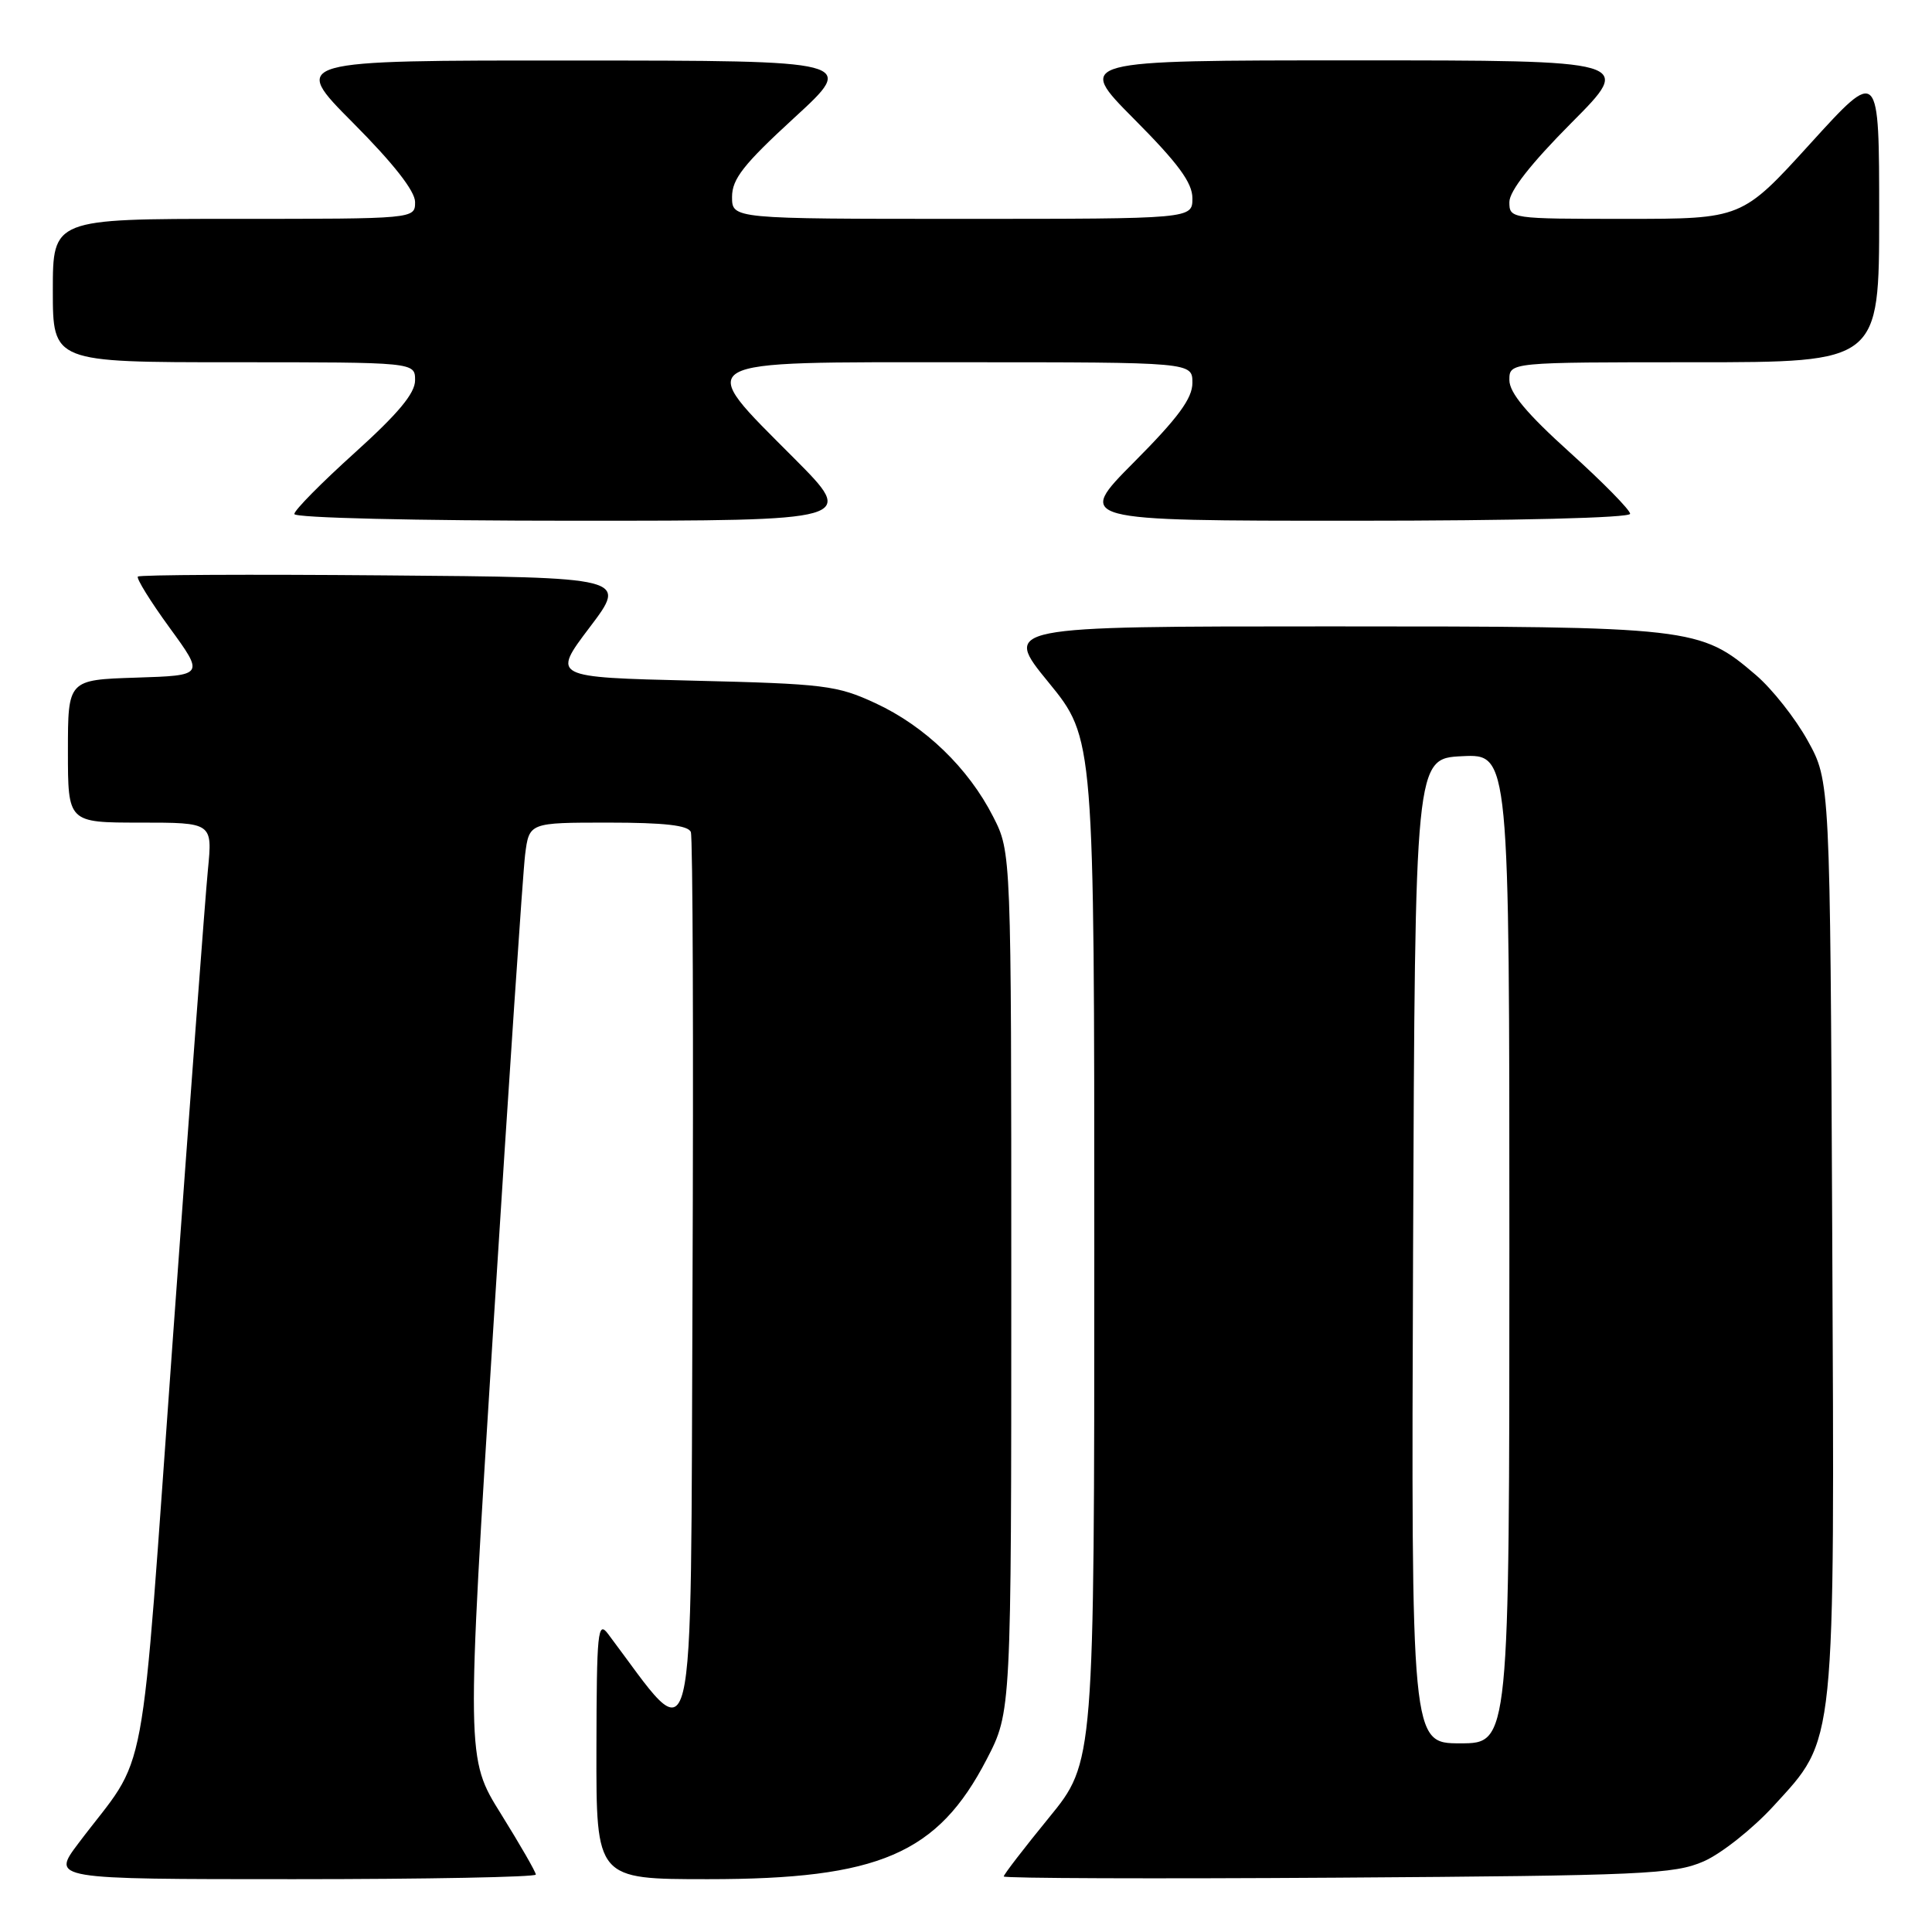 <?xml version="1.0" encoding="UTF-8" standalone="no"?>
<!DOCTYPE svg PUBLIC "-//W3C//DTD SVG 1.1//EN" "http://www.w3.org/Graphics/SVG/1.1/DTD/svg11.dtd" >
<svg xmlns="http://www.w3.org/2000/svg" xmlns:xlink="http://www.w3.org/1999/xlink" version="1.1" viewBox="0 0 256 256">
 <g >
 <path fill="currentColor"
d=" M 71.00 248.39 C 71.00 248.05 68.92 244.44 66.39 240.37 C 61.77 232.97 61.77 232.97 65.41 175.23 C 67.41 143.48 69.29 115.59 69.58 113.25 C 70.12 109.00 70.12 109.00 80.59 109.00 C 88.05 109.00 91.20 109.36 91.54 110.25 C 91.80 110.94 91.90 138.27 91.76 171.00 C 91.48 236.21 92.44 232.26 80.57 216.50 C 79.21 214.69 79.06 216.16 79.03 231.75 C 79.00 249.00 79.00 249.00 93.82 249.00 C 116.47 249.00 124.25 245.65 130.74 233.12 C 134.00 226.83 134.00 226.83 134.00 169.88 C 134.00 112.93 134.00 112.93 131.60 108.22 C 128.32 101.77 122.57 96.22 116.01 93.18 C 110.90 90.81 109.25 90.61 91.83 90.19 C 73.13 89.74 73.13 89.74 78.14 83.12 C 83.15 76.50 83.15 76.50 50.92 76.24 C 33.20 76.09 18.50 76.16 18.27 76.40 C 18.04 76.63 19.92 79.67 22.46 83.16 C 27.08 89.50 27.08 89.50 18.04 89.79 C 9.00 90.08 9.00 90.08 9.00 99.54 C 9.00 109.00 9.00 109.00 18.58 109.00 C 28.16 109.00 28.16 109.00 27.55 115.25 C 27.21 118.69 25.13 146.47 22.93 177.00 C 18.44 239.10 19.82 231.72 10.39 244.25 C 6.81 249.00 6.81 249.00 38.90 249.00 C 56.56 249.00 71.00 248.72 71.00 248.39 Z  M 225.75 246.64 C 228.08 245.62 232.24 242.32 234.99 239.32 C 243.32 230.21 243.10 232.28 242.78 163.39 C 242.50 103.50 242.50 103.50 239.53 98.14 C 237.90 95.19 234.81 91.28 232.67 89.45 C 225.26 83.10 224.35 83.00 176.26 83.00 C 132.87 83.00 132.87 83.00 138.94 90.42 C 145.00 97.84 145.00 97.84 145.00 165.67 C 145.00 233.50 145.00 233.50 139.00 240.84 C 135.70 244.88 133.00 248.39 133.00 248.64 C 133.00 248.89 152.91 248.96 177.25 248.80 C 217.79 248.53 221.86 248.34 225.75 246.64 Z  M 105.23 60.73 C 92.00 47.44 91.01 48.00 127.50 48.00 C 158.00 48.00 158.00 48.00 158.00 50.73 C 158.00 52.79 156.12 55.35 150.27 61.23 C 142.55 69.00 142.55 69.00 179.27 69.00 C 200.93 69.00 216.00 68.62 216.00 68.08 C 216.00 67.58 212.40 63.91 208.00 59.94 C 202.30 54.80 200.00 52.04 200.00 50.36 C 200.00 48.00 200.00 48.00 224.50 48.00 C 249.00 48.00 249.00 48.00 249.00 28.50 C 249.00 8.99 249.00 8.99 239.90 19.00 C 230.81 29.00 230.81 29.00 215.40 29.00 C 200.14 29.00 200.00 28.98 200.00 26.77 C 200.00 25.32 202.86 21.67 208.23 16.27 C 216.46 8.00 216.46 8.00 179.50 8.00 C 142.55 8.00 142.55 8.00 150.27 15.77 C 156.12 21.65 158.00 24.21 158.00 26.27 C 158.00 29.00 158.00 29.00 127.50 29.00 C 97.00 29.00 97.00 29.00 97.00 26.09 C 97.00 23.71 98.54 21.76 105.25 15.60 C 113.50 8.03 113.50 8.03 76.02 8.02 C 38.54 8.00 38.54 8.00 46.77 16.27 C 52.14 21.67 55.00 25.32 55.00 26.77 C 55.00 29.00 55.00 29.00 31.00 29.00 C 7.00 29.00 7.00 29.00 7.00 38.50 C 7.00 48.00 7.00 48.00 31.00 48.00 C 55.00 48.00 55.00 48.00 55.00 50.39 C 55.00 52.12 52.76 54.80 47.00 60.00 C 42.60 63.97 39.00 67.61 39.00 68.11 C 39.00 68.62 55.02 69.00 76.23 69.00 C 113.46 69.00 113.46 69.00 105.23 60.73 Z  M 187.24 165.75 C 187.50 100.50 187.50 100.50 193.75 100.20 C 200.00 99.90 200.00 99.90 200.00 165.45 C 200.00 231.00 200.00 231.00 193.49 231.00 C 186.99 231.00 186.99 231.00 187.24 165.75 Z "/>
</g>
</svg>